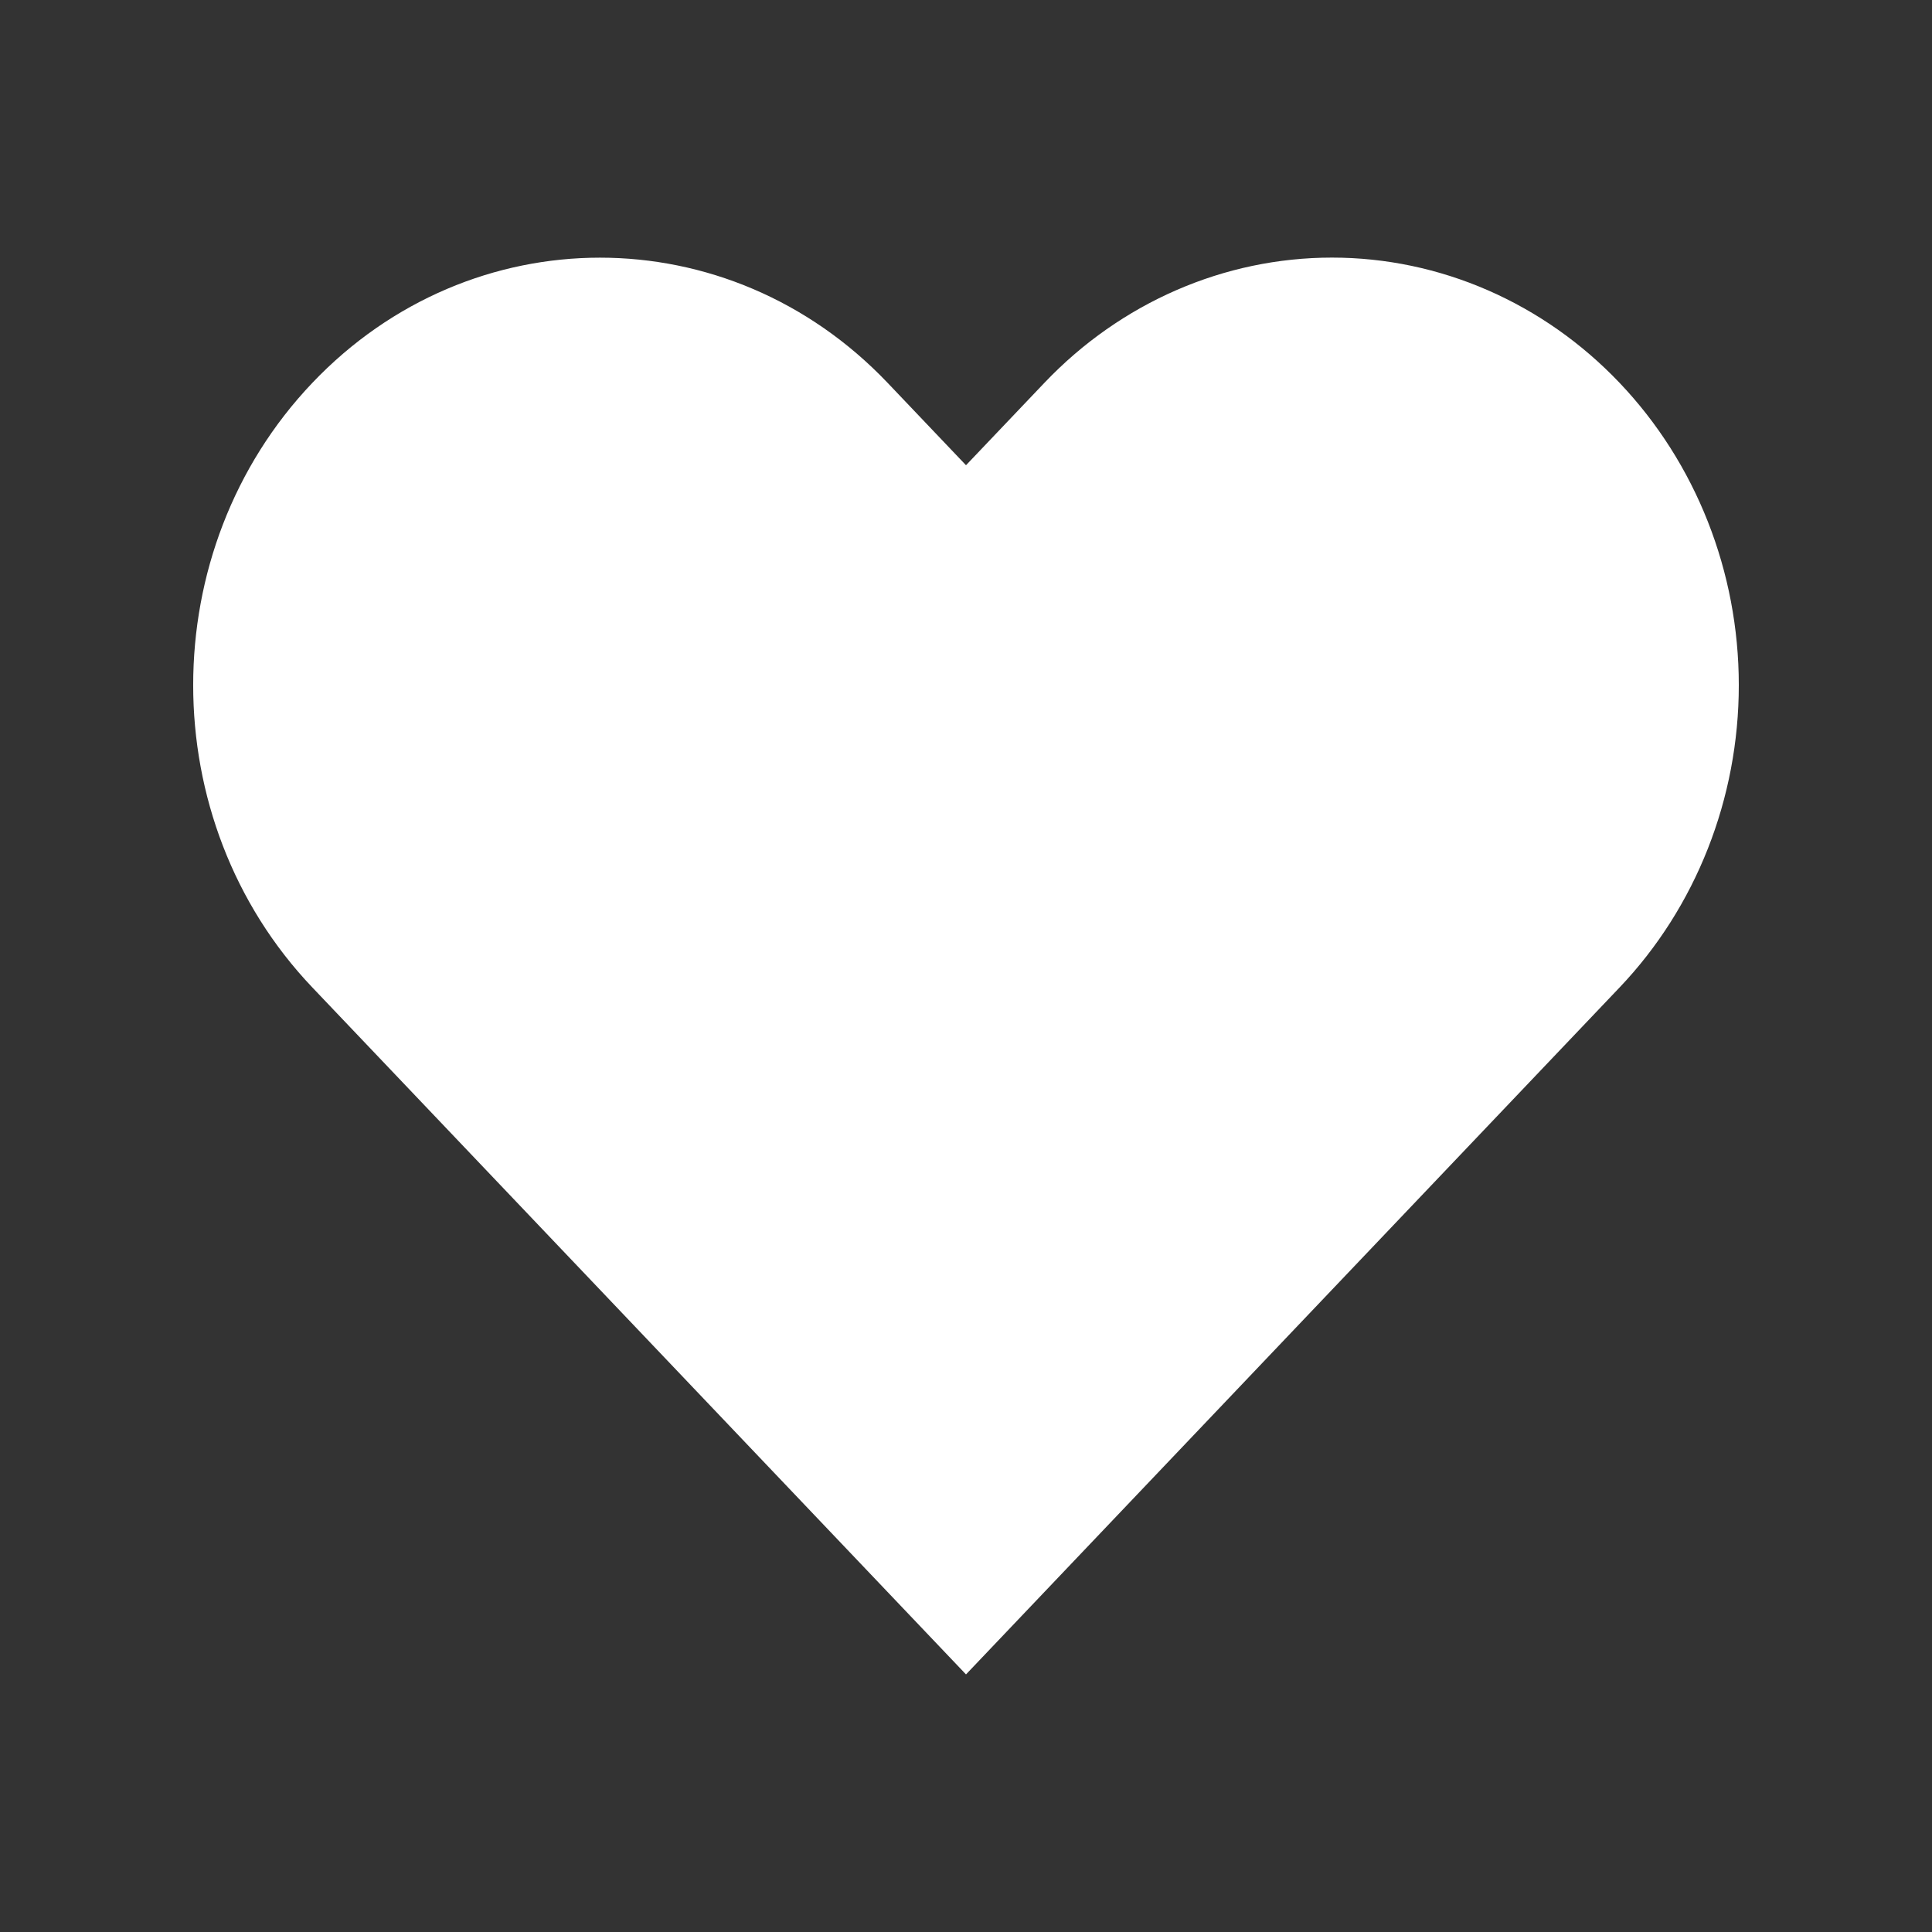 <svg width="30" height="30" viewBox="0 0 30 30" fill="none" xmlns="http://www.w3.org/2000/svg">
<rect x="0" y="0" width="30" height="30" fill="#333333" stroke="none"/>
<path fill-rule="evenodd" clip-rule="evenodd" d="M25.149 5.945C23.965 4.7 22.358 4 20.683 4C19.008 4 17.401 4.7 16.217 5.945L15 7.224L13.783 5.945C11.316 3.353 7.317 3.353 4.85 5.945C2.383 8.537 2.383 12.741 4.85 15.333L6.067 16.612L15 26L23.932 16.612L25.149 15.333C26.334 14.088 27 12.4 27 10.639C27 8.878 26.334 7.19 25.149 5.945Z" fill="white"/>
</svg>
